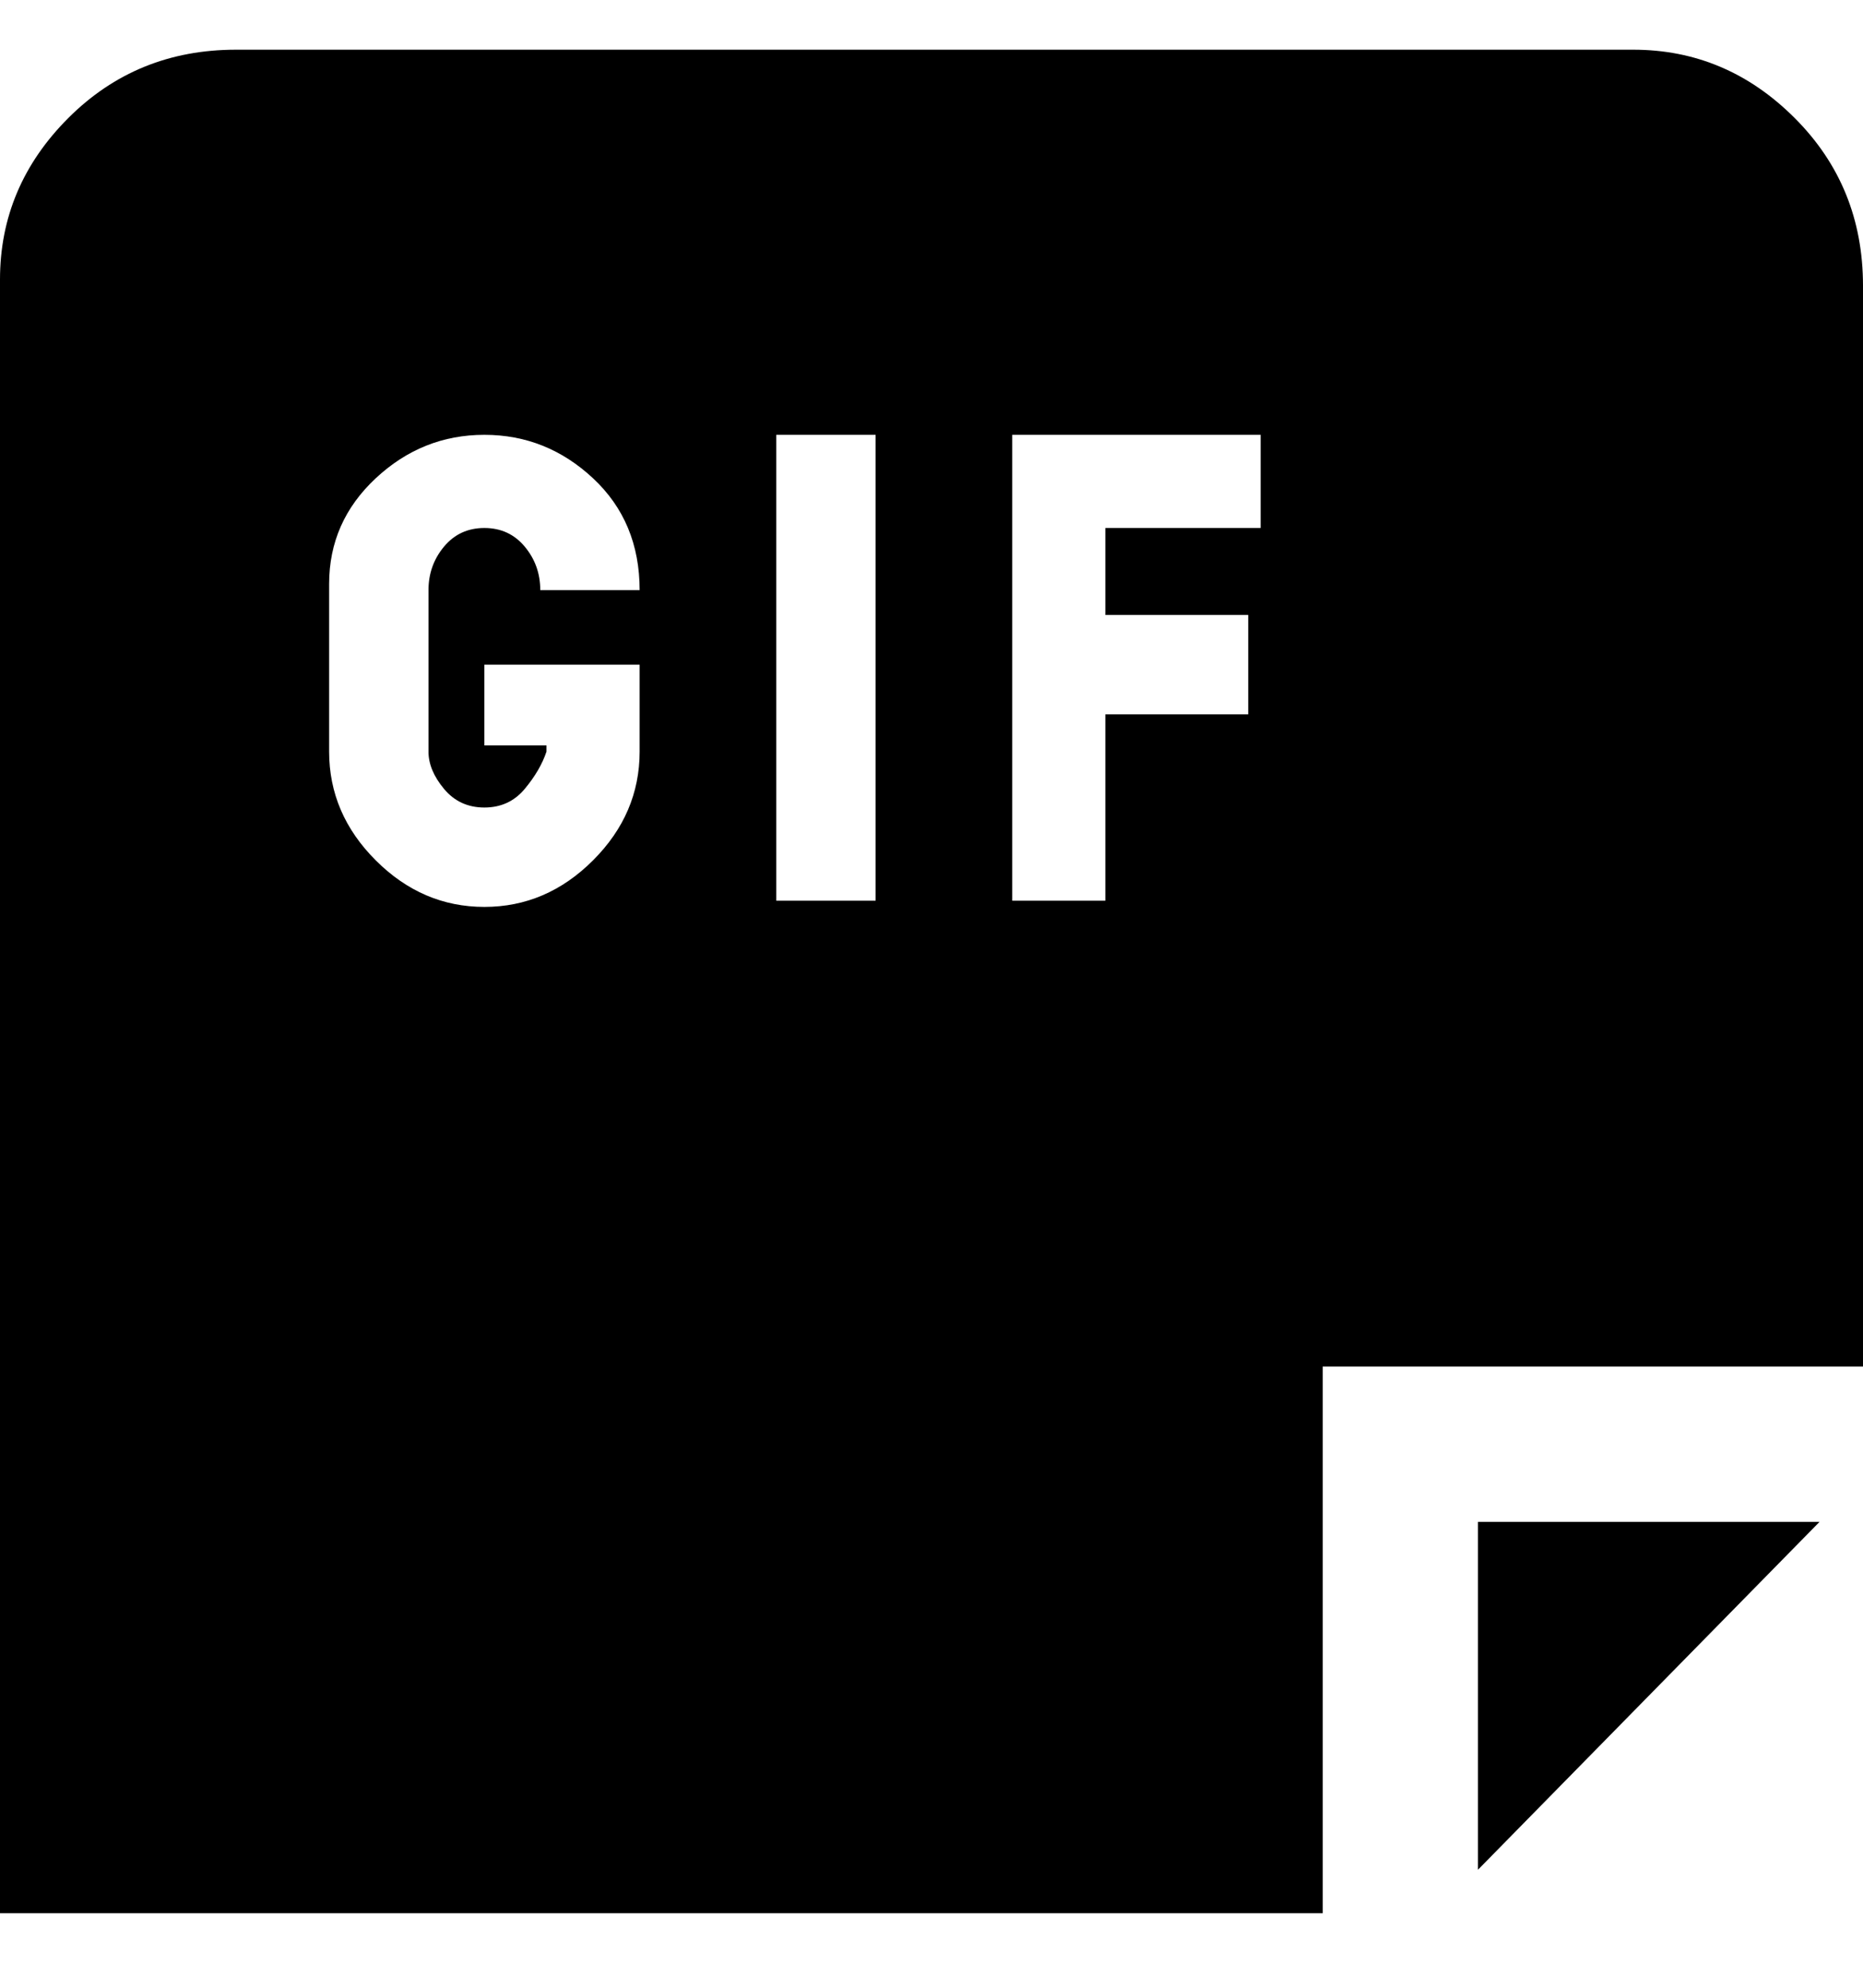 <svg viewBox="0 0 300 320" xmlns="http://www.w3.org/2000/svg"><path d="M238 245h55l-55 56v-56zm62-200v175h-87v88H0V45q0-15 11-26T38 8h225q15 0 26 11t11 27v-1zM69 120V95q0-4 2.5-7t6.5-3q4 0 6.5 3t2.5 7h16q0-11-7.5-18T78 70q-10 0-17.5 7T53 94v27q0 10 7.5 17.5T78 146q10 0 17.5-7.5T103 121v-14H78v13h10v1q-1 3-3.5 6t-6.5 3q-4 0-6.5-3t-2.5-6v-1zm72-50h-16v75h16V70zm62 0h-40v75h15v-30h23V99h-23V85h25V70z"/></svg>